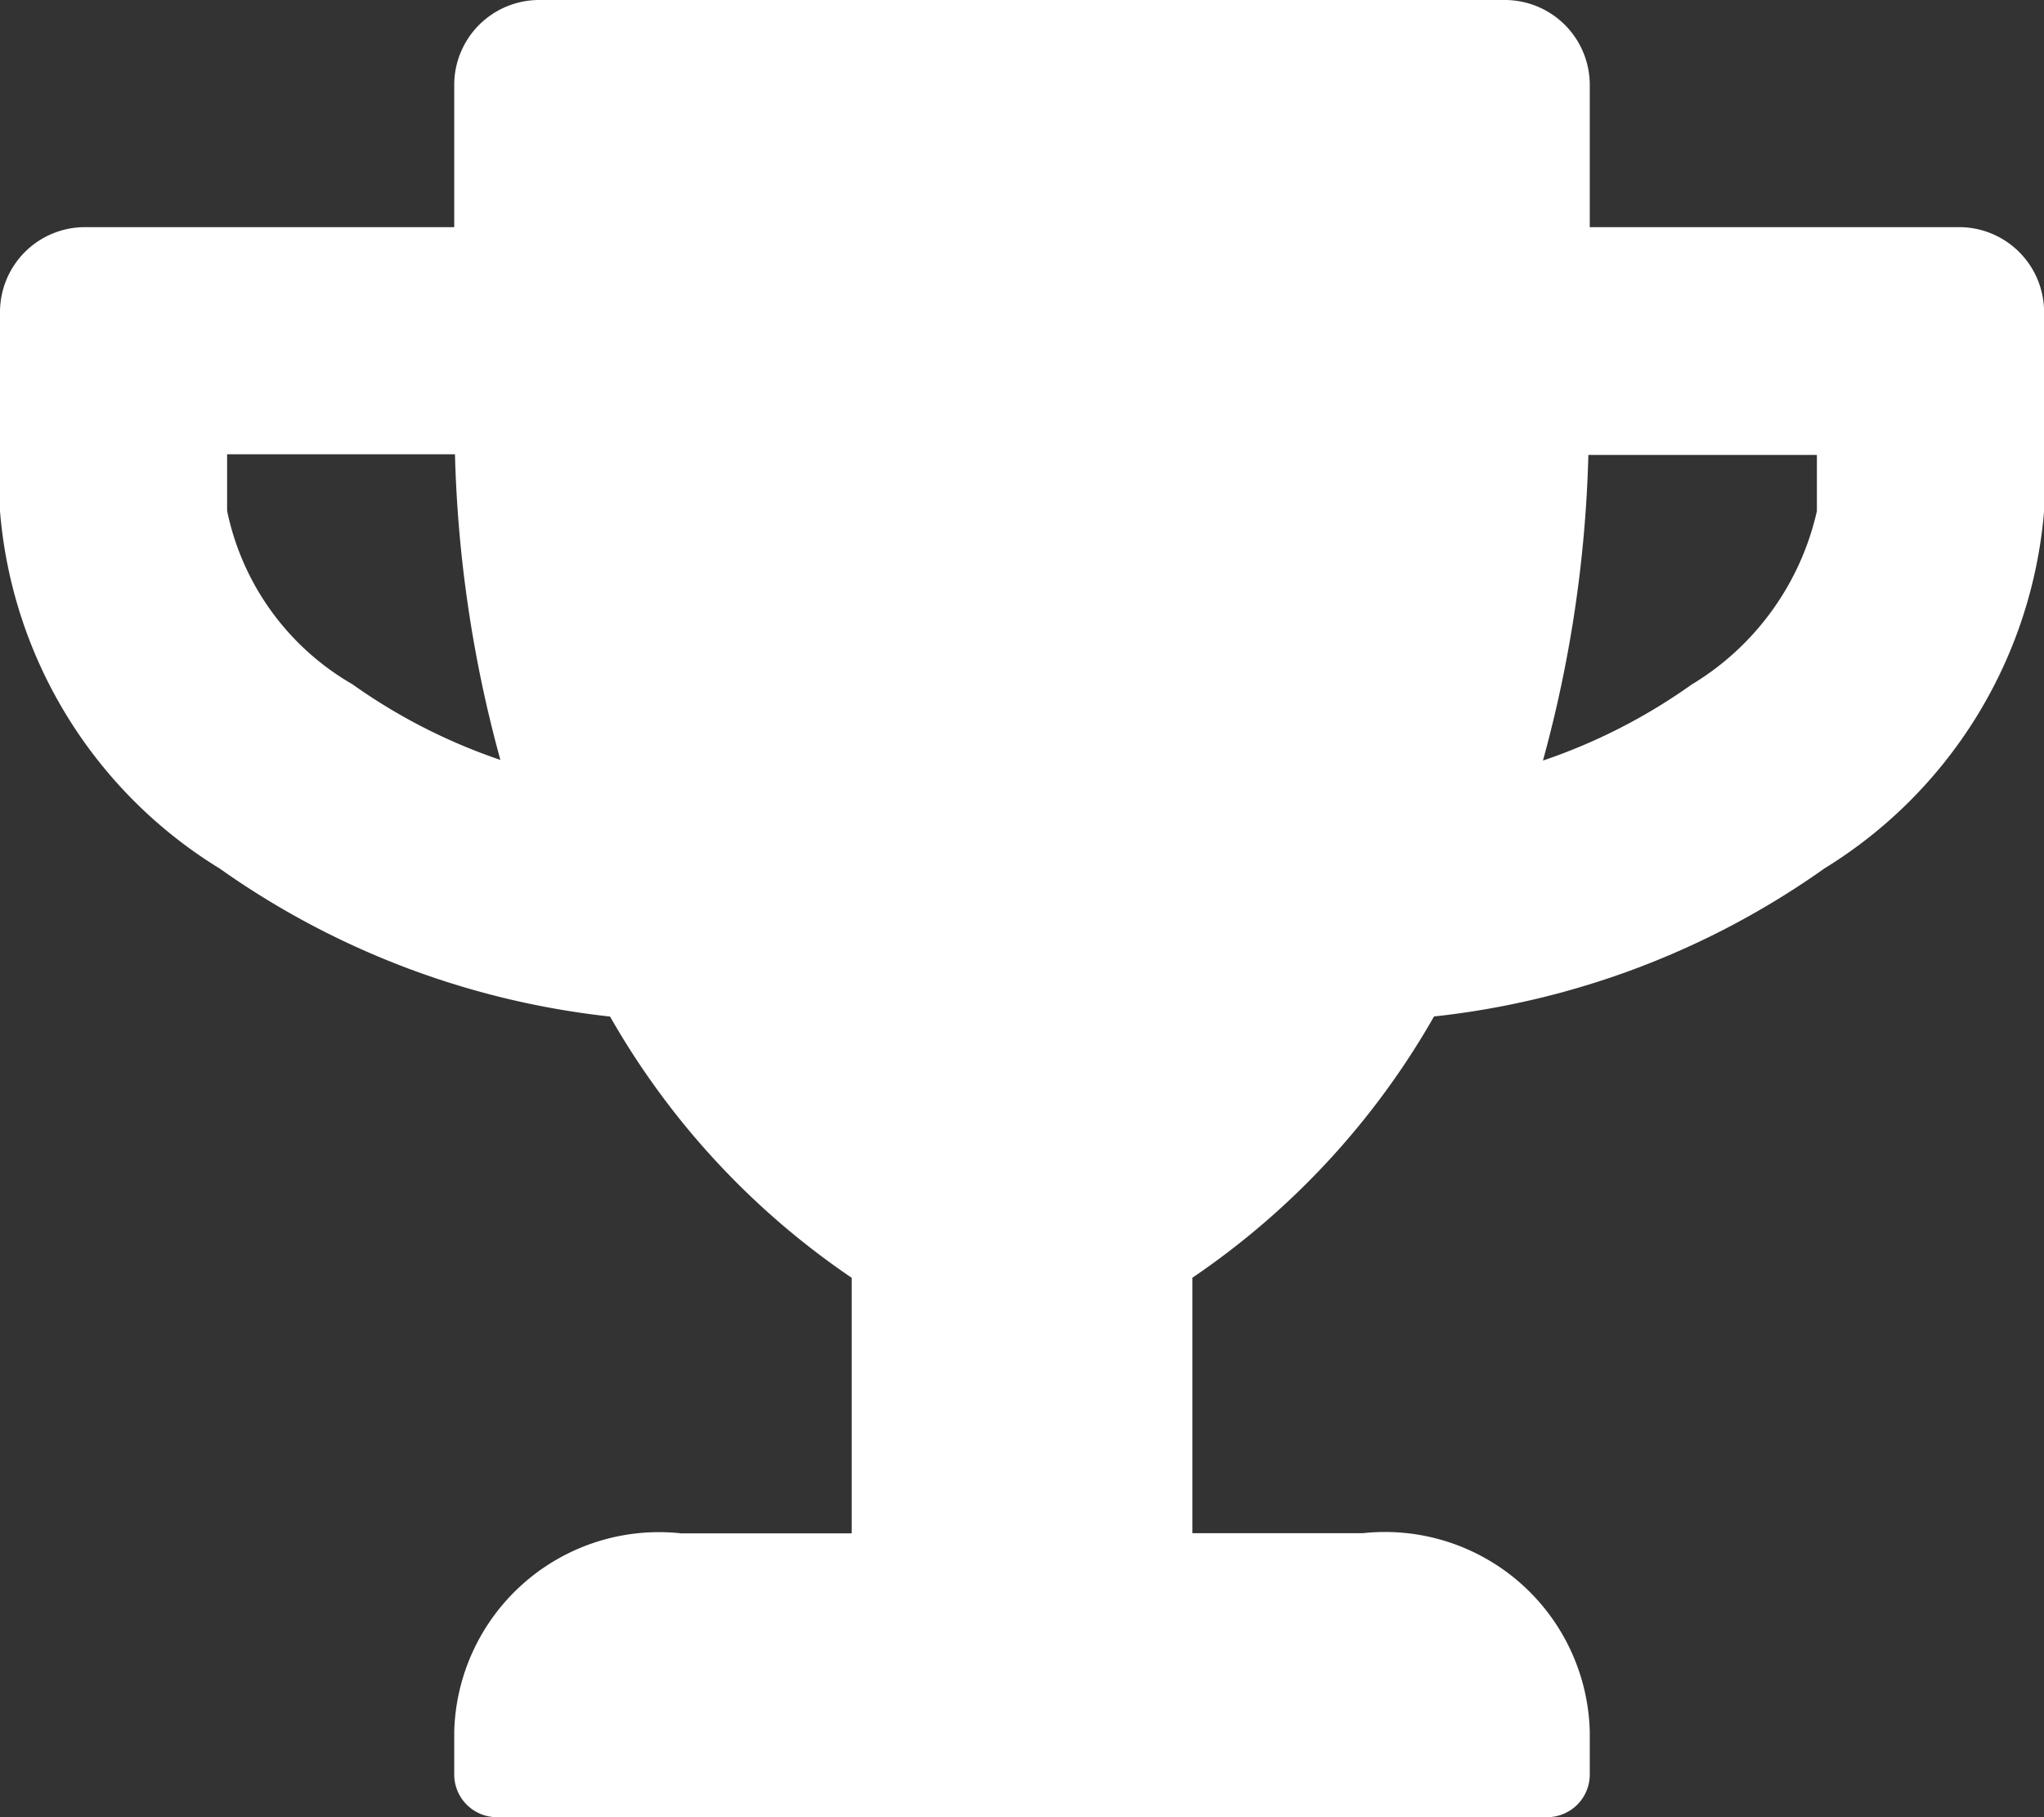 <svg xmlns="http://www.w3.org/2000/svg" width="24.75" height="22" viewBox="0 0 24.75 22">
  <rect x="0" y="0" width="24.75" height="22" fill="#333333" stroke="none"/>
  <path id="solid_trophy" data-name="solid trophy" d="M23.719,2.75H19.25V1.031A1.029,1.029,0,0,0,18.219,0H6.531A1.029,1.029,0,0,0,5.5,1.031V2.75H1.031A1.029,1.029,0,0,0,0,3.781V6.188a5.607,5.607,0,0,0,2.66,4.327,10.066,10.066,0,0,0,4.727,1.792,9.5,9.5,0,0,0,2.926,3.163v3.094H8.25A2.48,2.48,0,0,0,5.5,20.969v.516A.517.517,0,0,0,6.016,22H18.734a.517.517,0,0,0,.516-.516v-.516a2.48,2.48,0,0,0-2.75-2.406H14.438V15.469a9.5,9.5,0,0,0,2.926-3.163,10.032,10.032,0,0,0,4.727-1.792,5.619,5.619,0,0,0,2.66-4.327V3.781A1.029,1.029,0,0,0,23.719,2.75ZM4.267,8.284a3.161,3.161,0,0,1-1.517-2.1V5.5H5.509a15.433,15.433,0,0,0,.55,3.7A6.925,6.925,0,0,1,4.267,8.284ZM22,6.188a3.3,3.3,0,0,1-1.517,2.1,6.952,6.952,0,0,1-1.8.92,15.433,15.433,0,0,0,.55-3.7H22Z" fill="#fff"/>
</svg>
